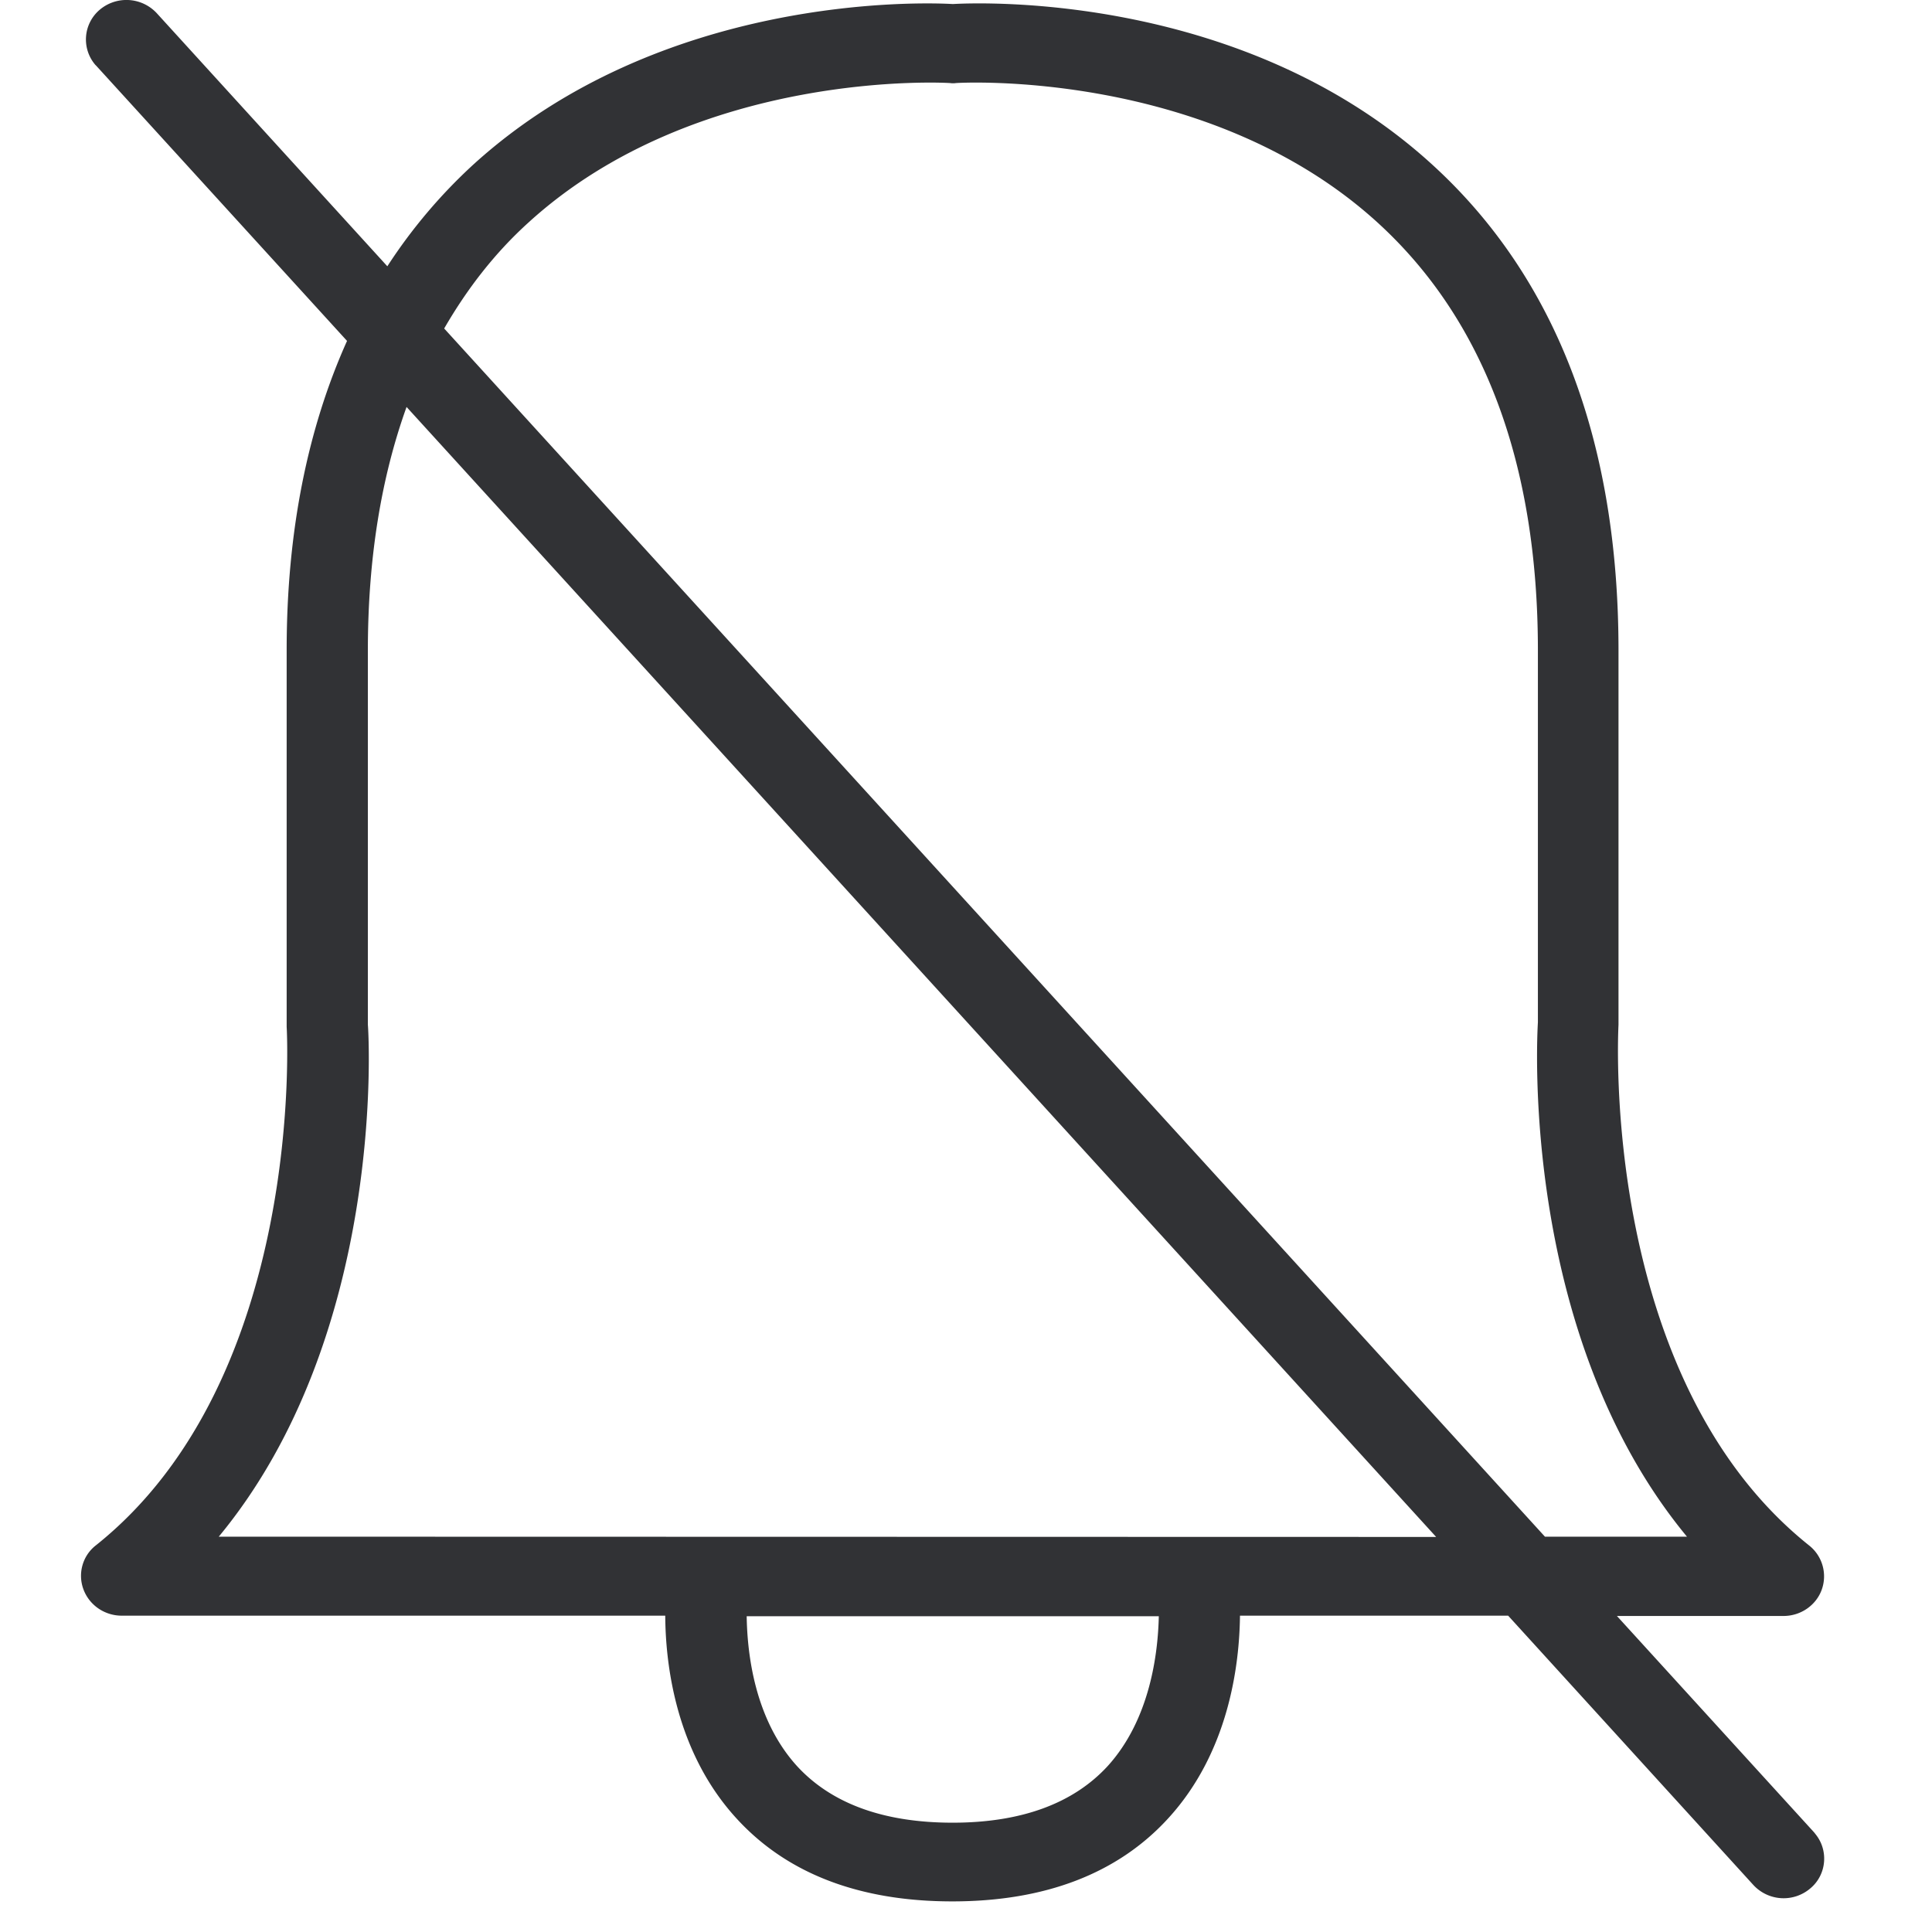 <svg width="64" height="64" viewBox="0 0 64 64" xmlns="http://www.w3.org/2000/svg"><path d="M7.247 50.904c5.53-6.687 4.975-16.565 4.939-16.959V21.548c0-3.038.44-5.727 1.282-8.067l34.106 37.432-40.327-.009zm29.445 7.601c-1.138 1.237-2.859 1.874-5.136 1.874-2.276 0-3.997-.628-5.136-1.856-1.434-1.56-1.667-3.773-1.685-4.984h13.652c-.027 1.229-.287 3.416-1.695 4.966zM17.51 7.368c5.612-5.11 13.885-4.625 13.966-4.616a.662.662 0 00.188 0c.08-.01 8.354-.493 13.965 4.616 3.523 3.209 5.316 7.978 5.316 14.18v12.316c-.027.475-.592 10.353 4.938 17.04h-4.705L14.714 10.882c.762-1.318 1.676-2.501 2.796-3.514zm42.586 53.333l-6.534-7.17h5.521c.565 0 1.076-.35 1.264-.87a1.304 1.304 0 00-.412-1.461c-6.956-5.548-6.328-17.058-6.32-17.255V21.548c0-6.964-2.088-12.387-6.193-16.116C41.237-.198 32.632.072 31.565.134 30.5.072 21.894-.188 15.691 5.441a17.475 17.475 0 00-2.86 3.38L5.194.438a1.371 1.371 0 00-1.9-.107 1.291 1.291 0 00-.134 1.82l.027.026 8.309 9.116c-1.309 2.913-2 6.328-2 10.245v12.478c.01.116.637 11.626-6.318 17.174-.44.34-.61.932-.413 1.461s.708.87 1.264.87h18.008c.009 1.604.34 4.508 2.357 6.713 1.668 1.829 4.07 2.752 7.153 2.752 3.075 0 5.477-.923 7.144-2.743 2.017-2.196 2.367-5.091 2.385-6.722h8.883l8.12 8.918a1.363 1.363 0 001.9.108c.539-.457.601-1.273.144-1.81 0-.01-.018-.019-.027-.037z" fill="#313235" fill-rule="nonzero"/></svg>